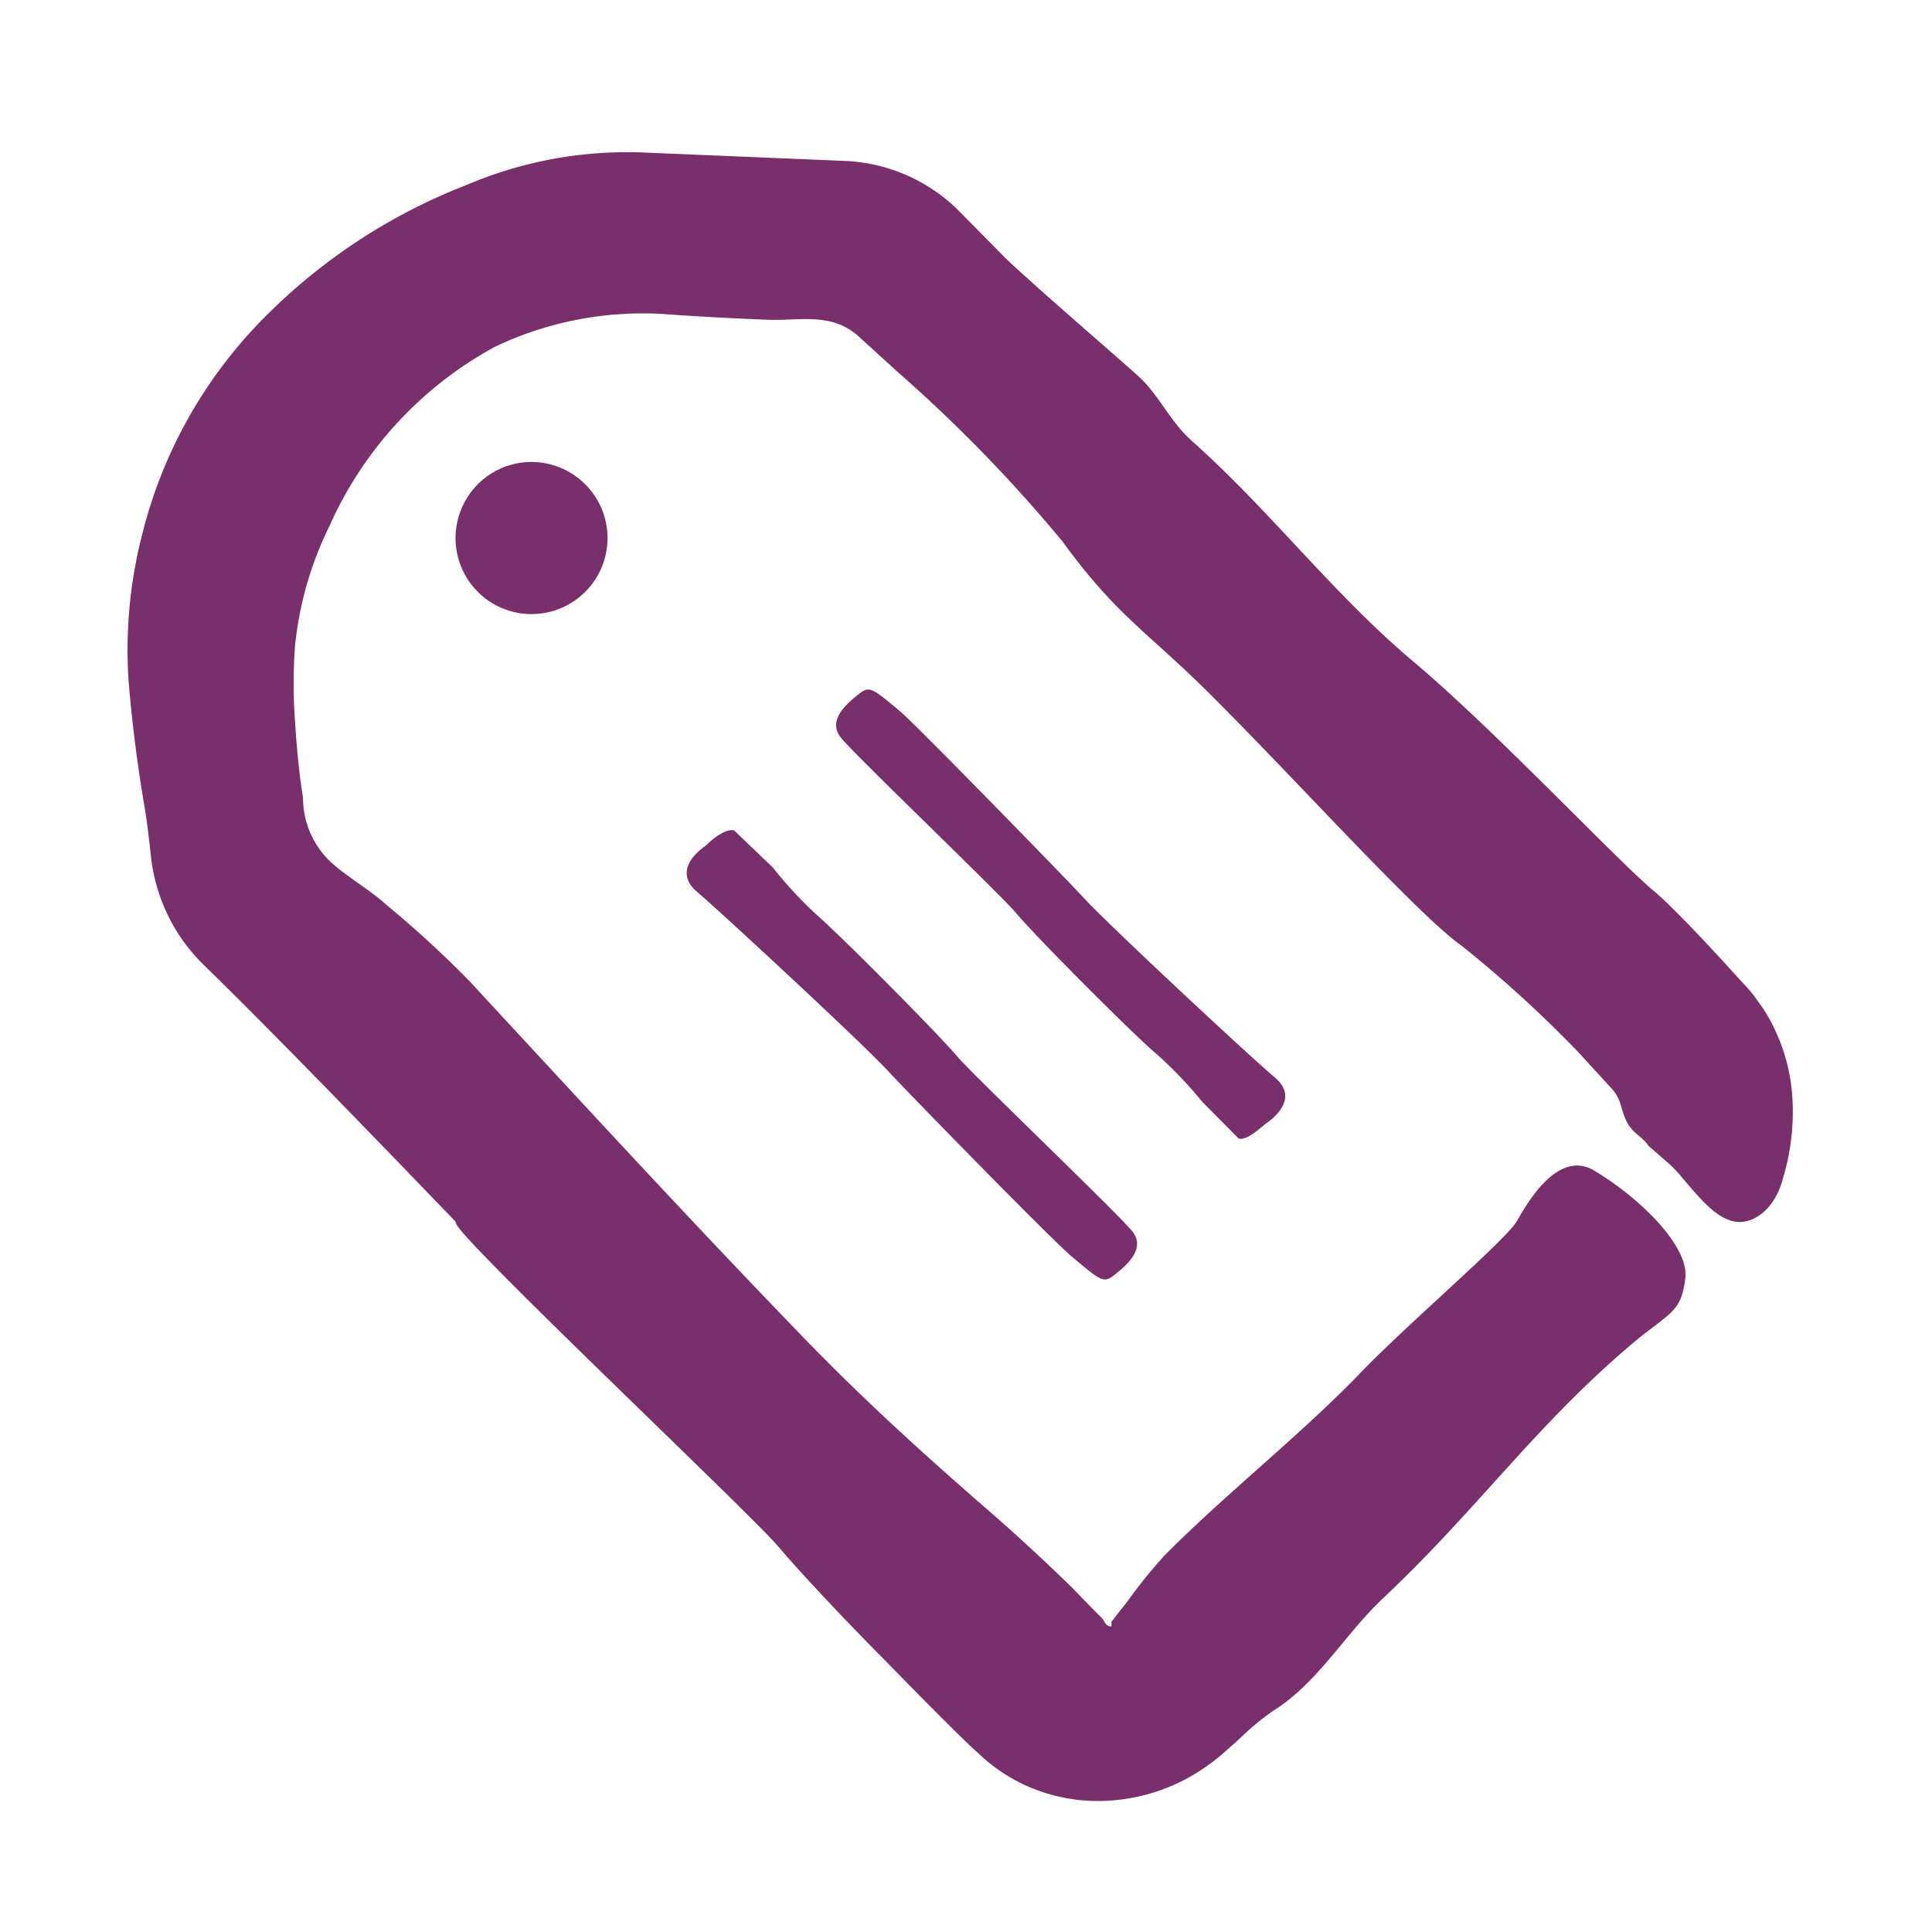 <svg id="Pieces" xmlns="http://www.w3.org/2000/svg" viewBox="0 0 60 60"><defs><style>.cls-1{fill:#792f6c;}</style></defs><path class="cls-1" d="M51.2,35.59l.61.53c.6.52,1.34,1.83,2.22,1.83.47,0,1.11-.4,1.36-1.42a7.13,7.13,0,0,0,.26-2.63A5.73,5.73,0,0,0,55.13,32a4.74,4.74,0,0,0-.54-.91,3.39,3.39,0,0,0-.33-.42L54,30.39c-1-1.11-2.1-2.27-2.65-2.73-1.11-.92-4.94-5-7.44-7.1S39.43,15.84,37,13.68c-.68-.61-1-1.41-1.65-2S32.07,8.83,31.21,8L29.74,6.51A5.33,5.33,0,0,0,26.29,5l-6.22-.26a12.71,12.71,0,0,0-5.57,1A18,18,0,0,0,8.22,9.85a14.52,14.52,0,0,0-3.8,6.73A14.35,14.35,0,0,0,4,21.23c.11,1.28.27,2.56.49,3.83.06.37.12.81.19,1.46a5.55,5.55,0,0,0,1.61,3.41c2.38,2.32,5.66,5.73,7.85,8a.61.61,0,0,0,.05.12c.59.92,9.09,8.93,10,10,.43.52,1.79,2,3.31,3.53.76.78,1.56,1.59,2.31,2.33l.28.27.14.13.26.24a5.47,5.47,0,0,0,1.16.8,5.4,5.4,0,0,0,2.34.58,5.83,5.83,0,0,0,3.37-1,6.53,6.53,0,0,0,.57-.43l.42-.37.42-.39a7.69,7.69,0,0,1,.8-.63c1.37-.86,2.24-2.42,3.42-3.51,3-2.83,4.82-5.51,8-8.12,1-.77,1.23-.84,1.35-1.79s-1.34-2.44-2.82-3.33c-1.13-.69-2.09,1-2.41,1.56s-3.17,3-4.72,4.57c-1.9,2-4.24,3.82-6.21,5.8A16,16,0,0,0,35,49.75l-.3.38c-.09.12-.23.29-.19.26a.15.15,0,0,1,0,.12.2.2,0,0,1-.16-.07.46.46,0,0,1-.08-.13l-.07-.08-.3-.3-.59-.61c-.81-.79-1.64-1.56-2.44-2.26-2.07-1.8-3.86-3.41-5.77-5.37-3.47-3.58-7.06-7.48-10.5-11.2A33.16,33.16,0,0,0,12,28.1c-.54-.49-1.19-.84-1.73-1.33a2.75,2.75,0,0,1-.86-2c-.13-.8-.2-1.61-.25-2.41a15.69,15.69,0,0,1,0-2.27,10.82,10.82,0,0,1,1.07-3.75,11.78,11.78,0,0,1,5.14-5.57,10.66,10.66,0,0,1,5.47-1c1,.07,2,.12,3,.16s2-.25,2.85.54l1.22,1.11A46,46,0,0,1,33,16.82c1.76,2.42,2.72,2.84,4.84,5,2.49,2.49,6.25,6.64,7.55,7.55A37.57,37.57,0,0,1,49,32.66L50,33.75c.36.38.29.55.48,1S51,35.28,51.2,35.59Z"/><path class="cls-1" d="M39.33,34.88s1.11-.7.27-1.41-5.1-4.68-5.9-5.54S28.63,22.7,28,22.13c-1-.84-1-.84-1.41-.51s-.85.79-.49,1.27,5,4.91,5.45,5.46,3,3.14,4.19,4.23a12.67,12.67,0,0,1,1.59,1.63l1.14,1.15C38.73,35.43,39.17,35,39.33,34.88Z"/><path class="cls-1" d="M21.91,26.27s-1.11.7-.27,1.42,5.1,4.67,5.9,5.53,5.07,5.23,5.74,5.8c1,.84,1,.84,1.41.51s.85-.79.49-1.27-5-4.91-5.46-5.46-3-3.14-4.18-4.23A12.67,12.67,0,0,1,24,26.94L22.8,25.79C22.51,25.72,22.07,26.11,21.91,26.27Z"/><path class="cls-1" d="M14.47,15.52a2.36,2.36,0,1,0,3.24-.84A2.35,2.35,0,0,0,14.47,15.52Z"/></svg>